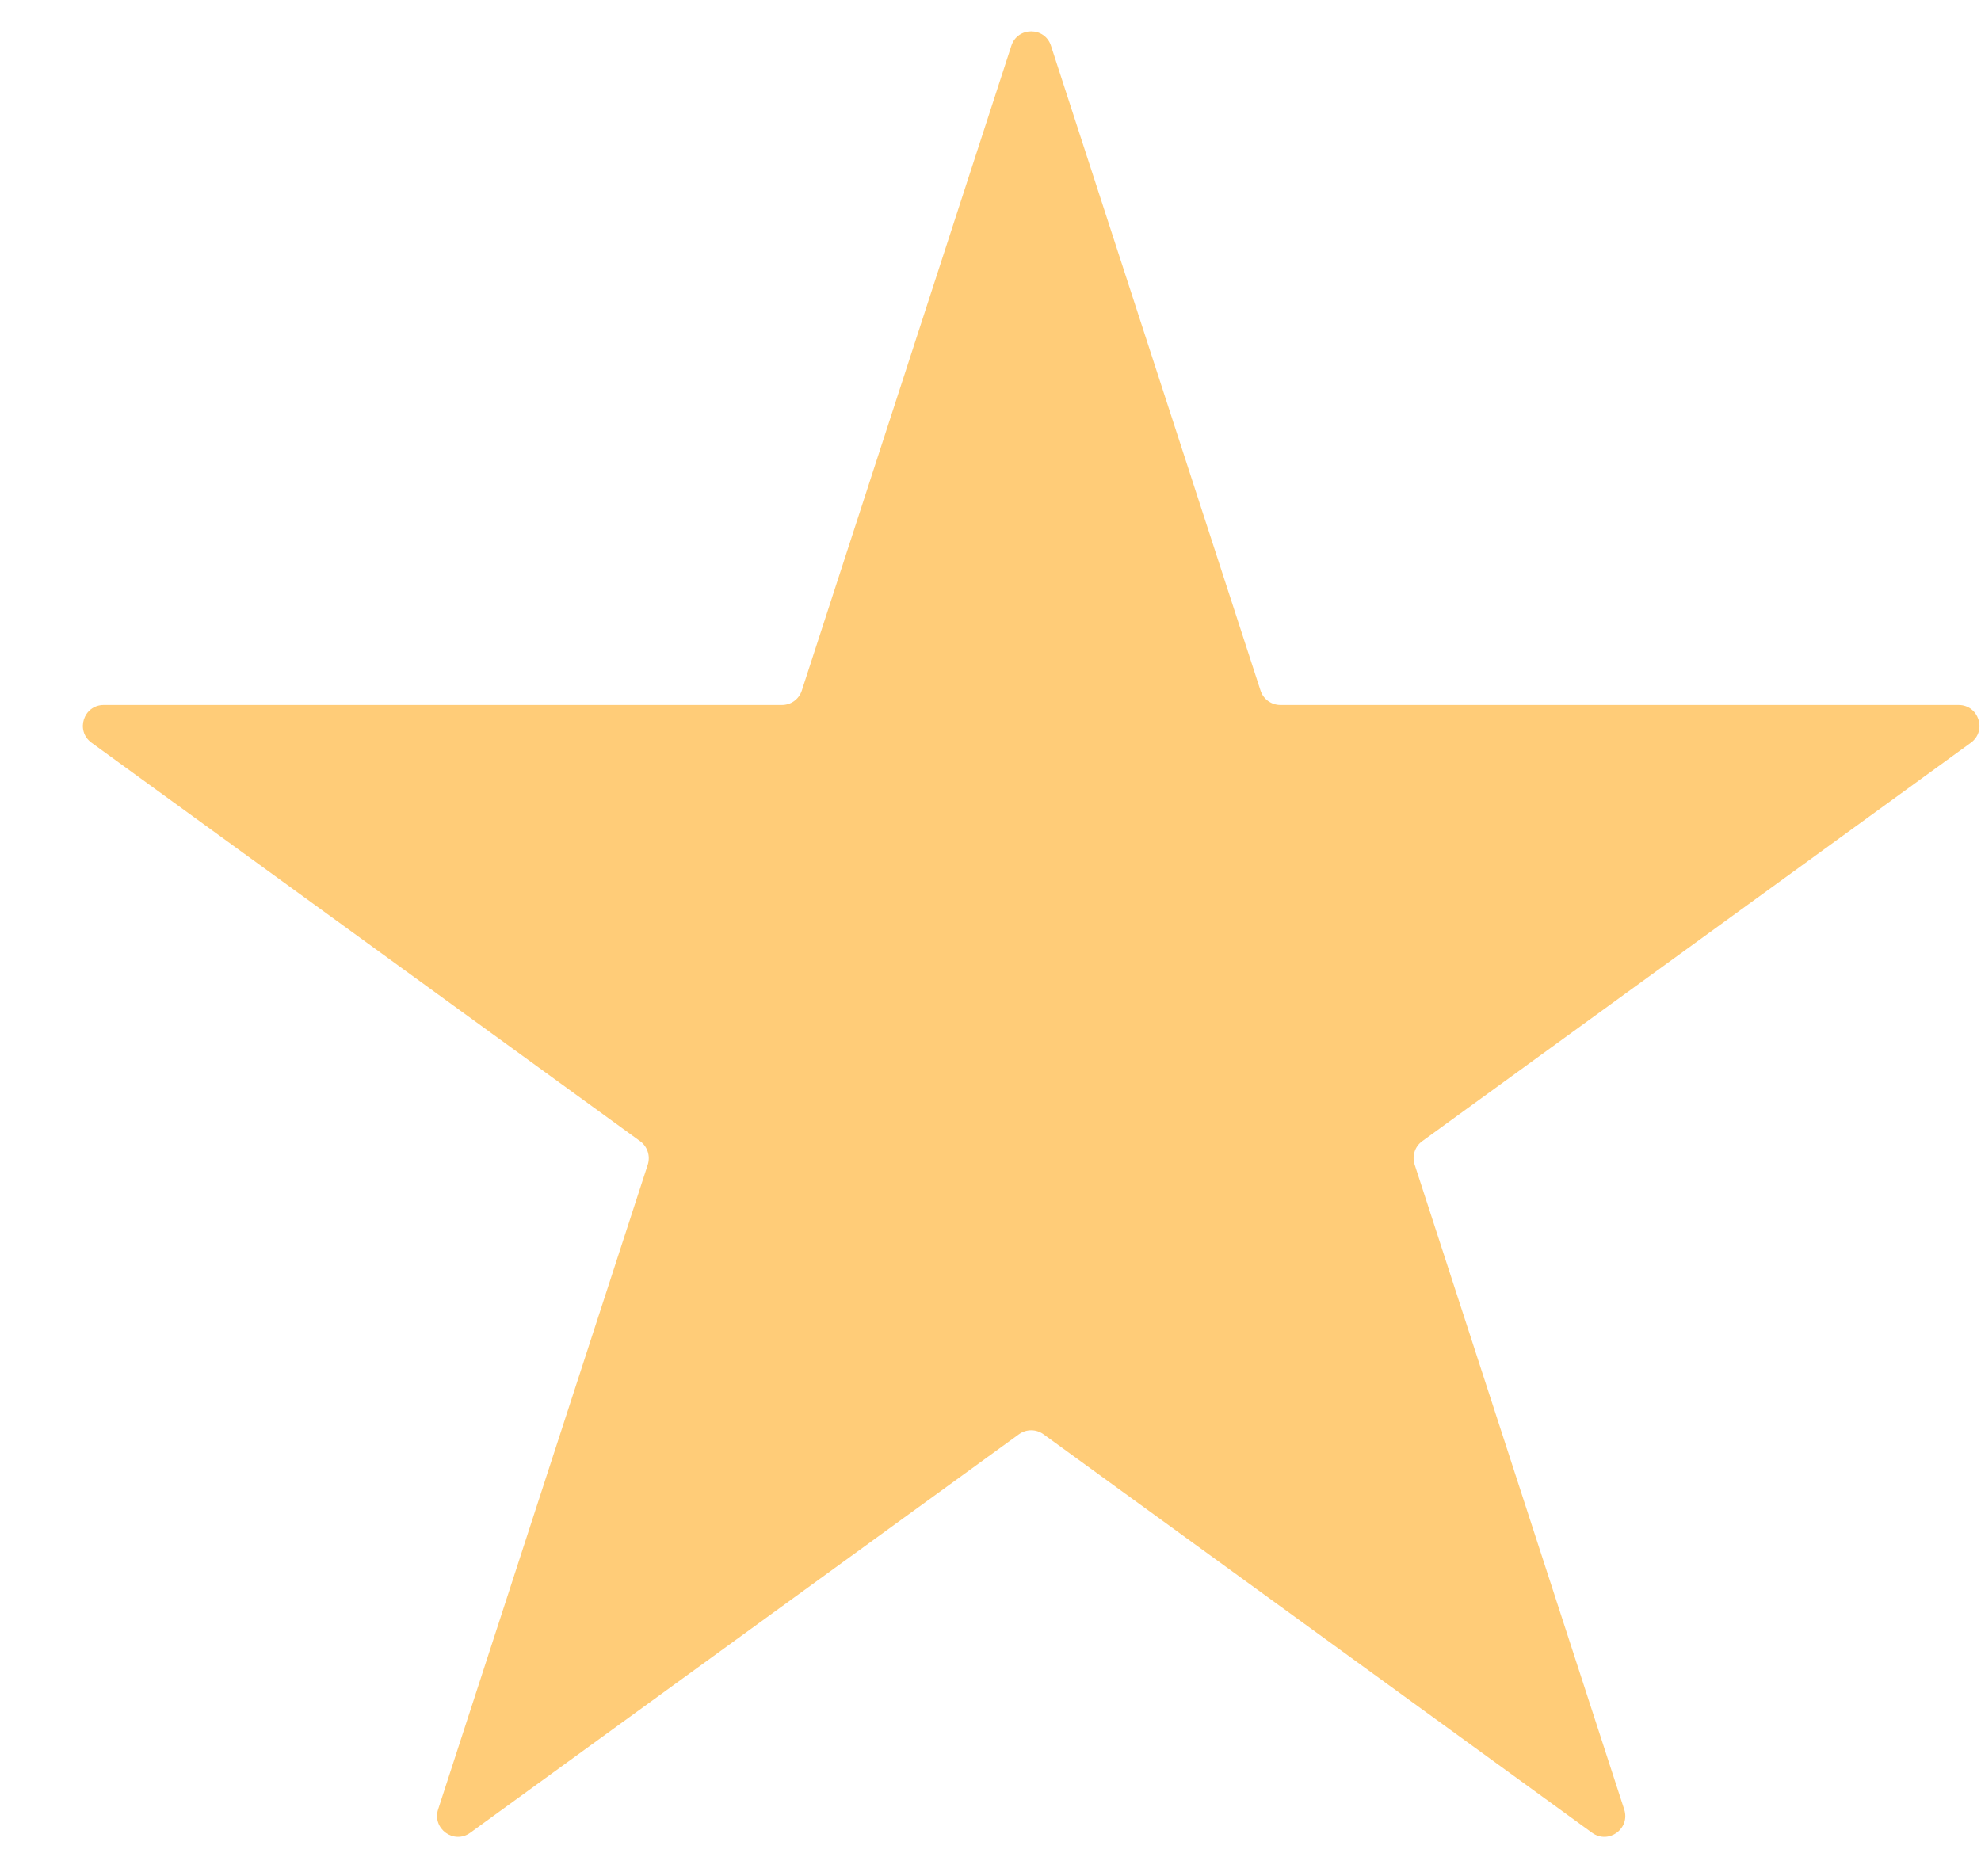 <svg width="19" height="18" viewBox="0 0 19 18" fill="none" xmlns="http://www.w3.org/2000/svg">
<path d="M9.7 0.439C9.76 0.255 10.021 0.255 10.08 0.439L12.09 6.625C12.117 6.708 12.194 6.763 12.281 6.763H18.785C18.979 6.763 19.059 7.011 18.903 7.125L13.64 10.948C13.57 10.999 13.541 11.09 13.568 11.172L15.578 17.358C15.638 17.543 15.427 17.696 15.27 17.582L10.008 13.759C9.938 13.708 9.843 13.708 9.773 13.759L4.51 17.582C4.354 17.696 4.143 17.543 4.202 17.358L6.213 11.172C6.239 11.09 6.21 10.999 6.14 10.948L0.878 7.125C0.721 7.011 0.801 6.763 0.995 6.763H7.5C7.586 6.763 7.663 6.708 7.69 6.625L9.7 0.439Z" fill="#FFCC78"/>
</svg>
